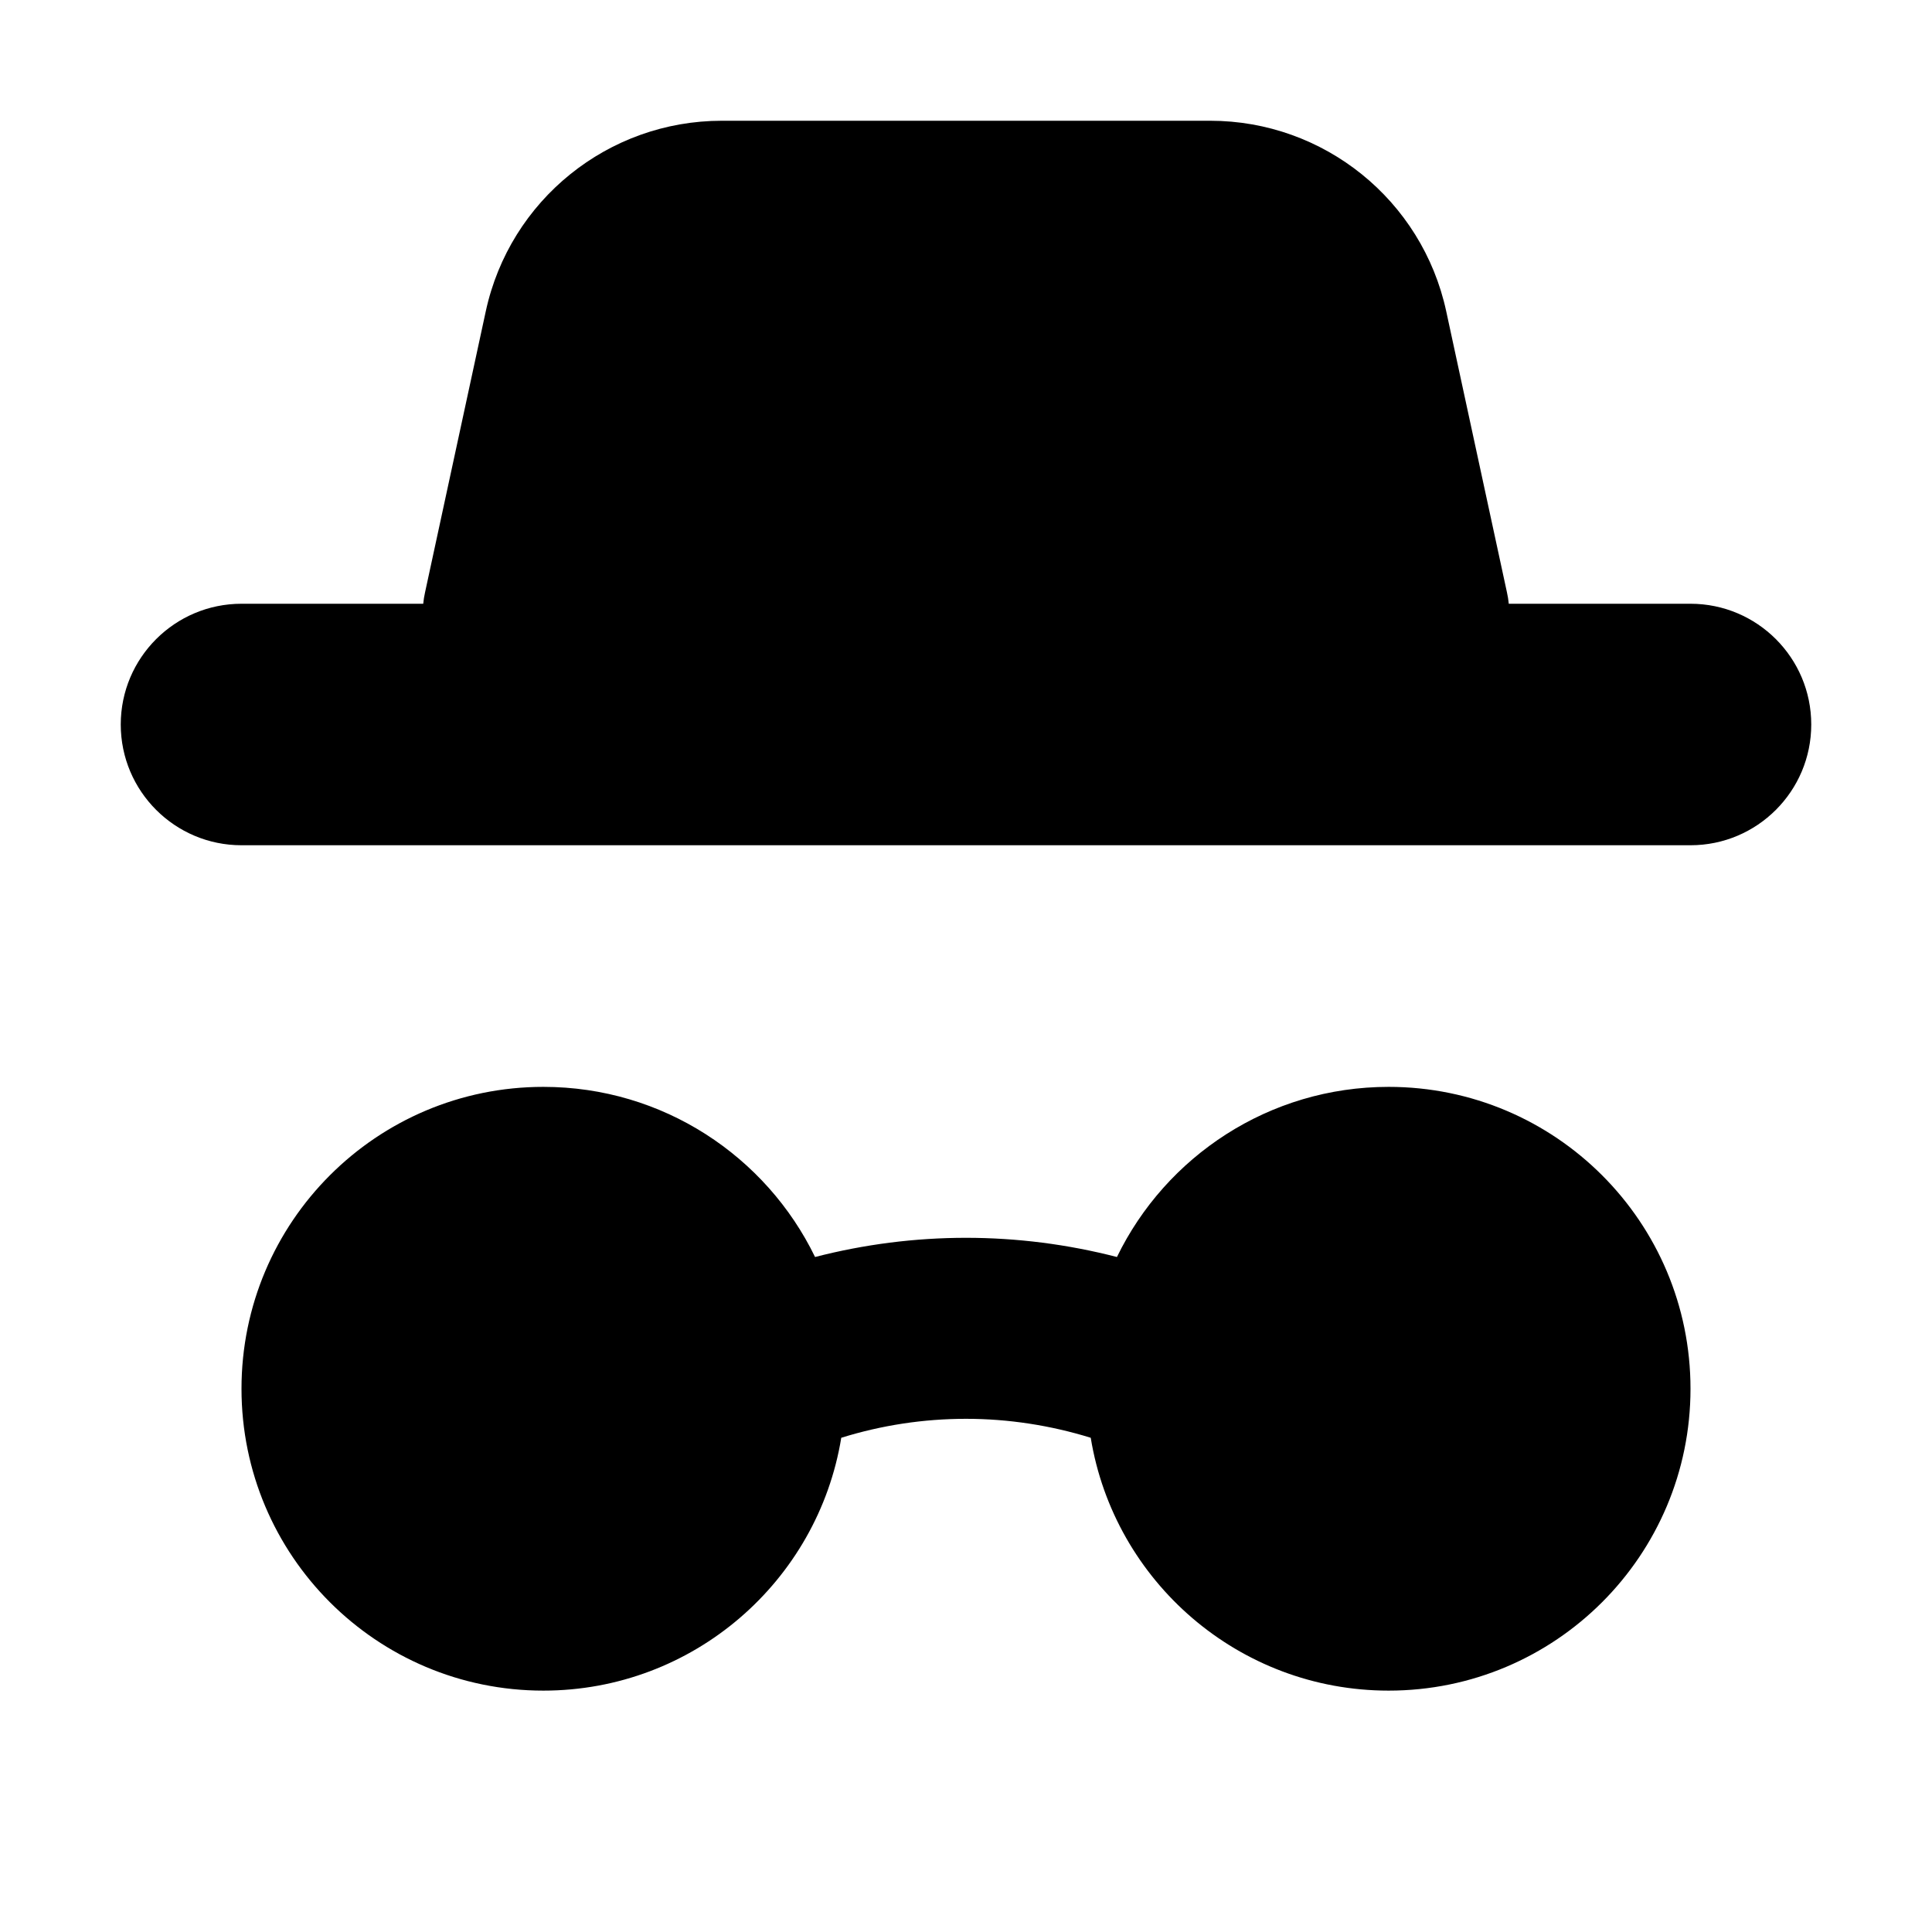 <svg fill="none" height="16" viewBox="0 0 16 16" width="16" xmlns="http://www.w3.org/2000/svg"><path clip-rule="evenodd" d="m3.52 4.906.503-2.328c.199-.921 1.013-1.578 1.955-1.578h4.044c.942 0 1.756.657 1.955 1.578l.503 2.328c.007.031.012.063.015.094h1.505c.552 0 1 .448 1 1s-.448 1-1 1h-12c-.552 0-1-.448-1-1s.448-1 1-1h1.505c.003-.032.008-.063.015-.094zm3.447 7.001c-.194 1.187-1.225 2.094-2.467 2.094-1.381 0-2.5-1.119-2.5-2.5s1.119-2.5 2.5-2.5c.99 0 1.845.575 2.25 1.409.407-.105.827-.159 1.25-.159s.843.054 1.25.159c.405-.834 1.261-1.409 2.25-1.409 1.381 0 2.5 1.119 2.5 2.5s-1.119 2.5-2.5 2.5c-1.242 0-2.273-.906-2.467-2.094-.333-.103-.682-.157-1.033-.157s-.699.053-1.033.157z" fill="currenColor" fill-rule="evenodd"/></svg>
